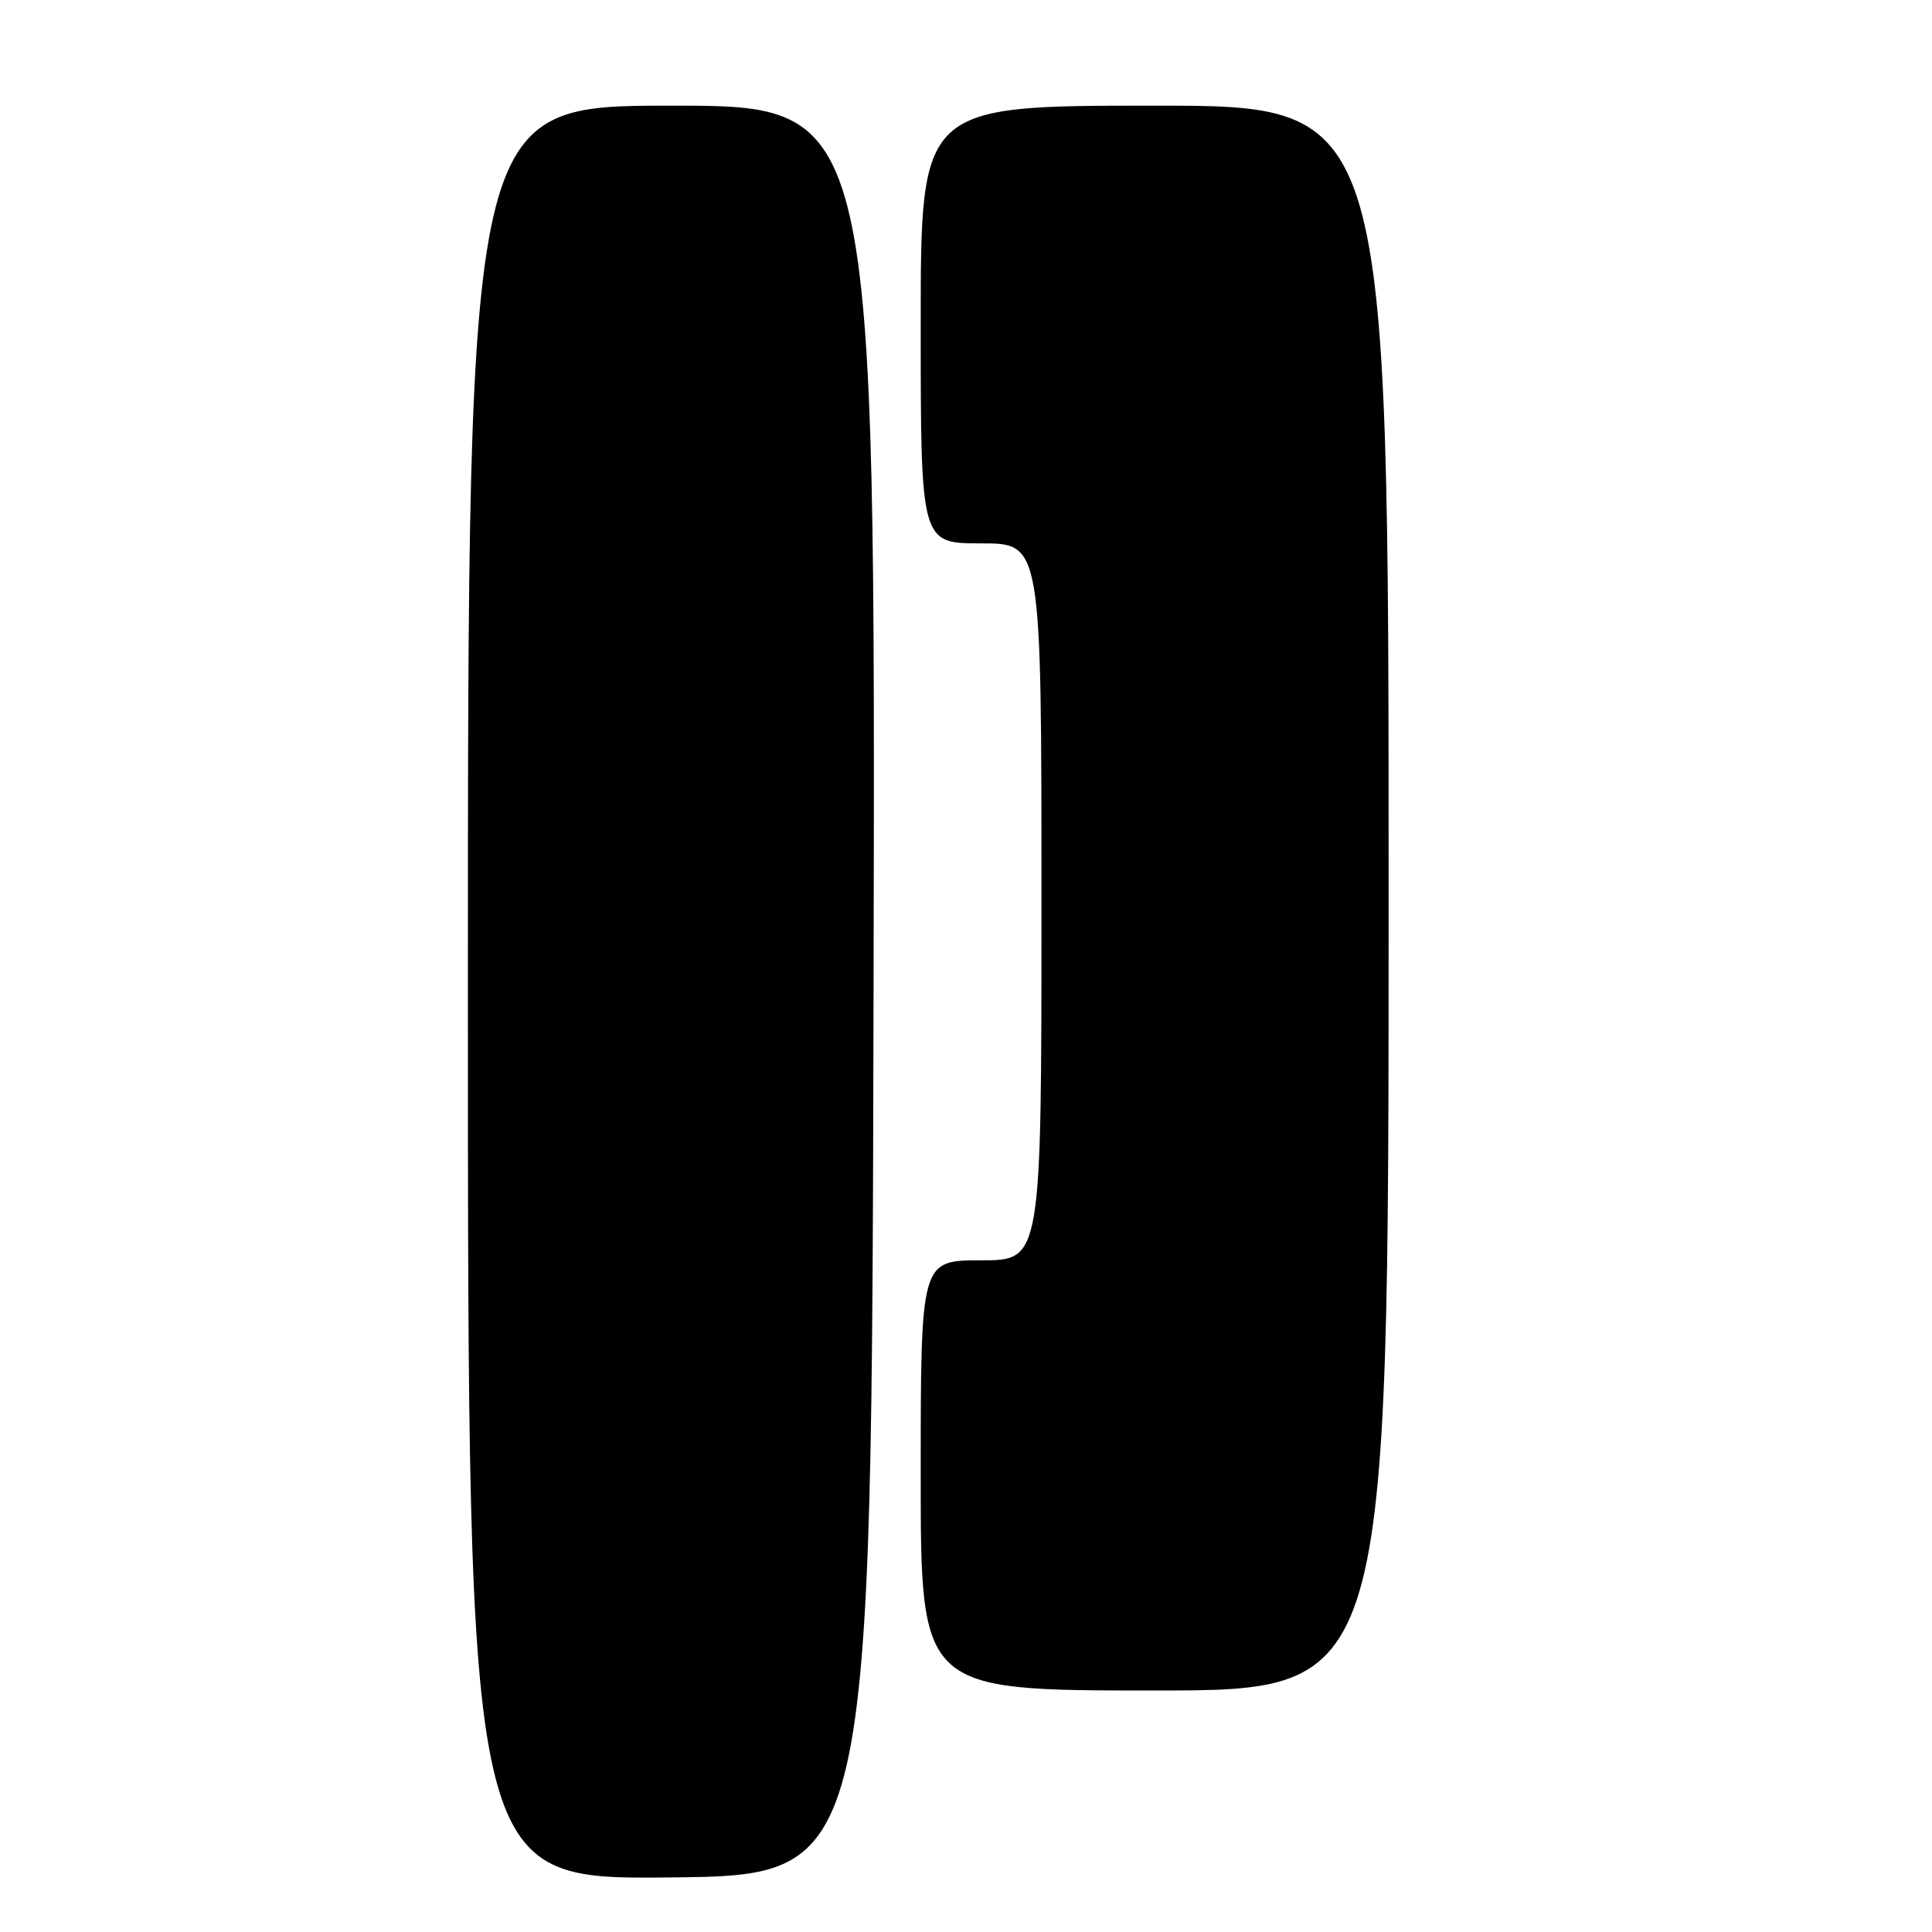 <?xml version="1.0" encoding="UTF-8" standalone="no"?>
<!DOCTYPE svg PUBLIC "-//W3C//DTD SVG 1.1//EN" "http://www.w3.org/Graphics/SVG/1.1/DTD/svg11.dtd" >
<svg xmlns="http://www.w3.org/2000/svg" xmlns:xlink="http://www.w3.org/1999/xlink" version="1.1" viewBox="0 0 256 256">
 <g >
 <path fill="currentColor"
d=" M 115.75 131.25 C 116.01 14.00 116.01 14.00 89.00 14.00 C 62.00 14.00 62.00 14.00 62.00 131.52 C 62.00 249.03 62.00 249.03 88.75 248.77 C 115.50 248.50 115.50 248.50 115.75 131.25 Z  M 184.00 119.00 C 184.00 14.00 184.00 14.00 153.00 14.00 C 122.00 14.00 122.00 14.00 122.00 43.00 C 122.00 72.00 122.00 72.00 130.00 72.00 C 138.00 72.00 138.00 72.00 138.00 119.50 C 138.00 167.00 138.00 167.00 130.00 167.00 C 122.00 167.00 122.00 167.00 122.00 195.50 C 122.00 224.00 122.00 224.00 153.00 224.00 C 184.00 224.00 184.00 224.00 184.00 119.00 Z "/>
</g>
</svg>